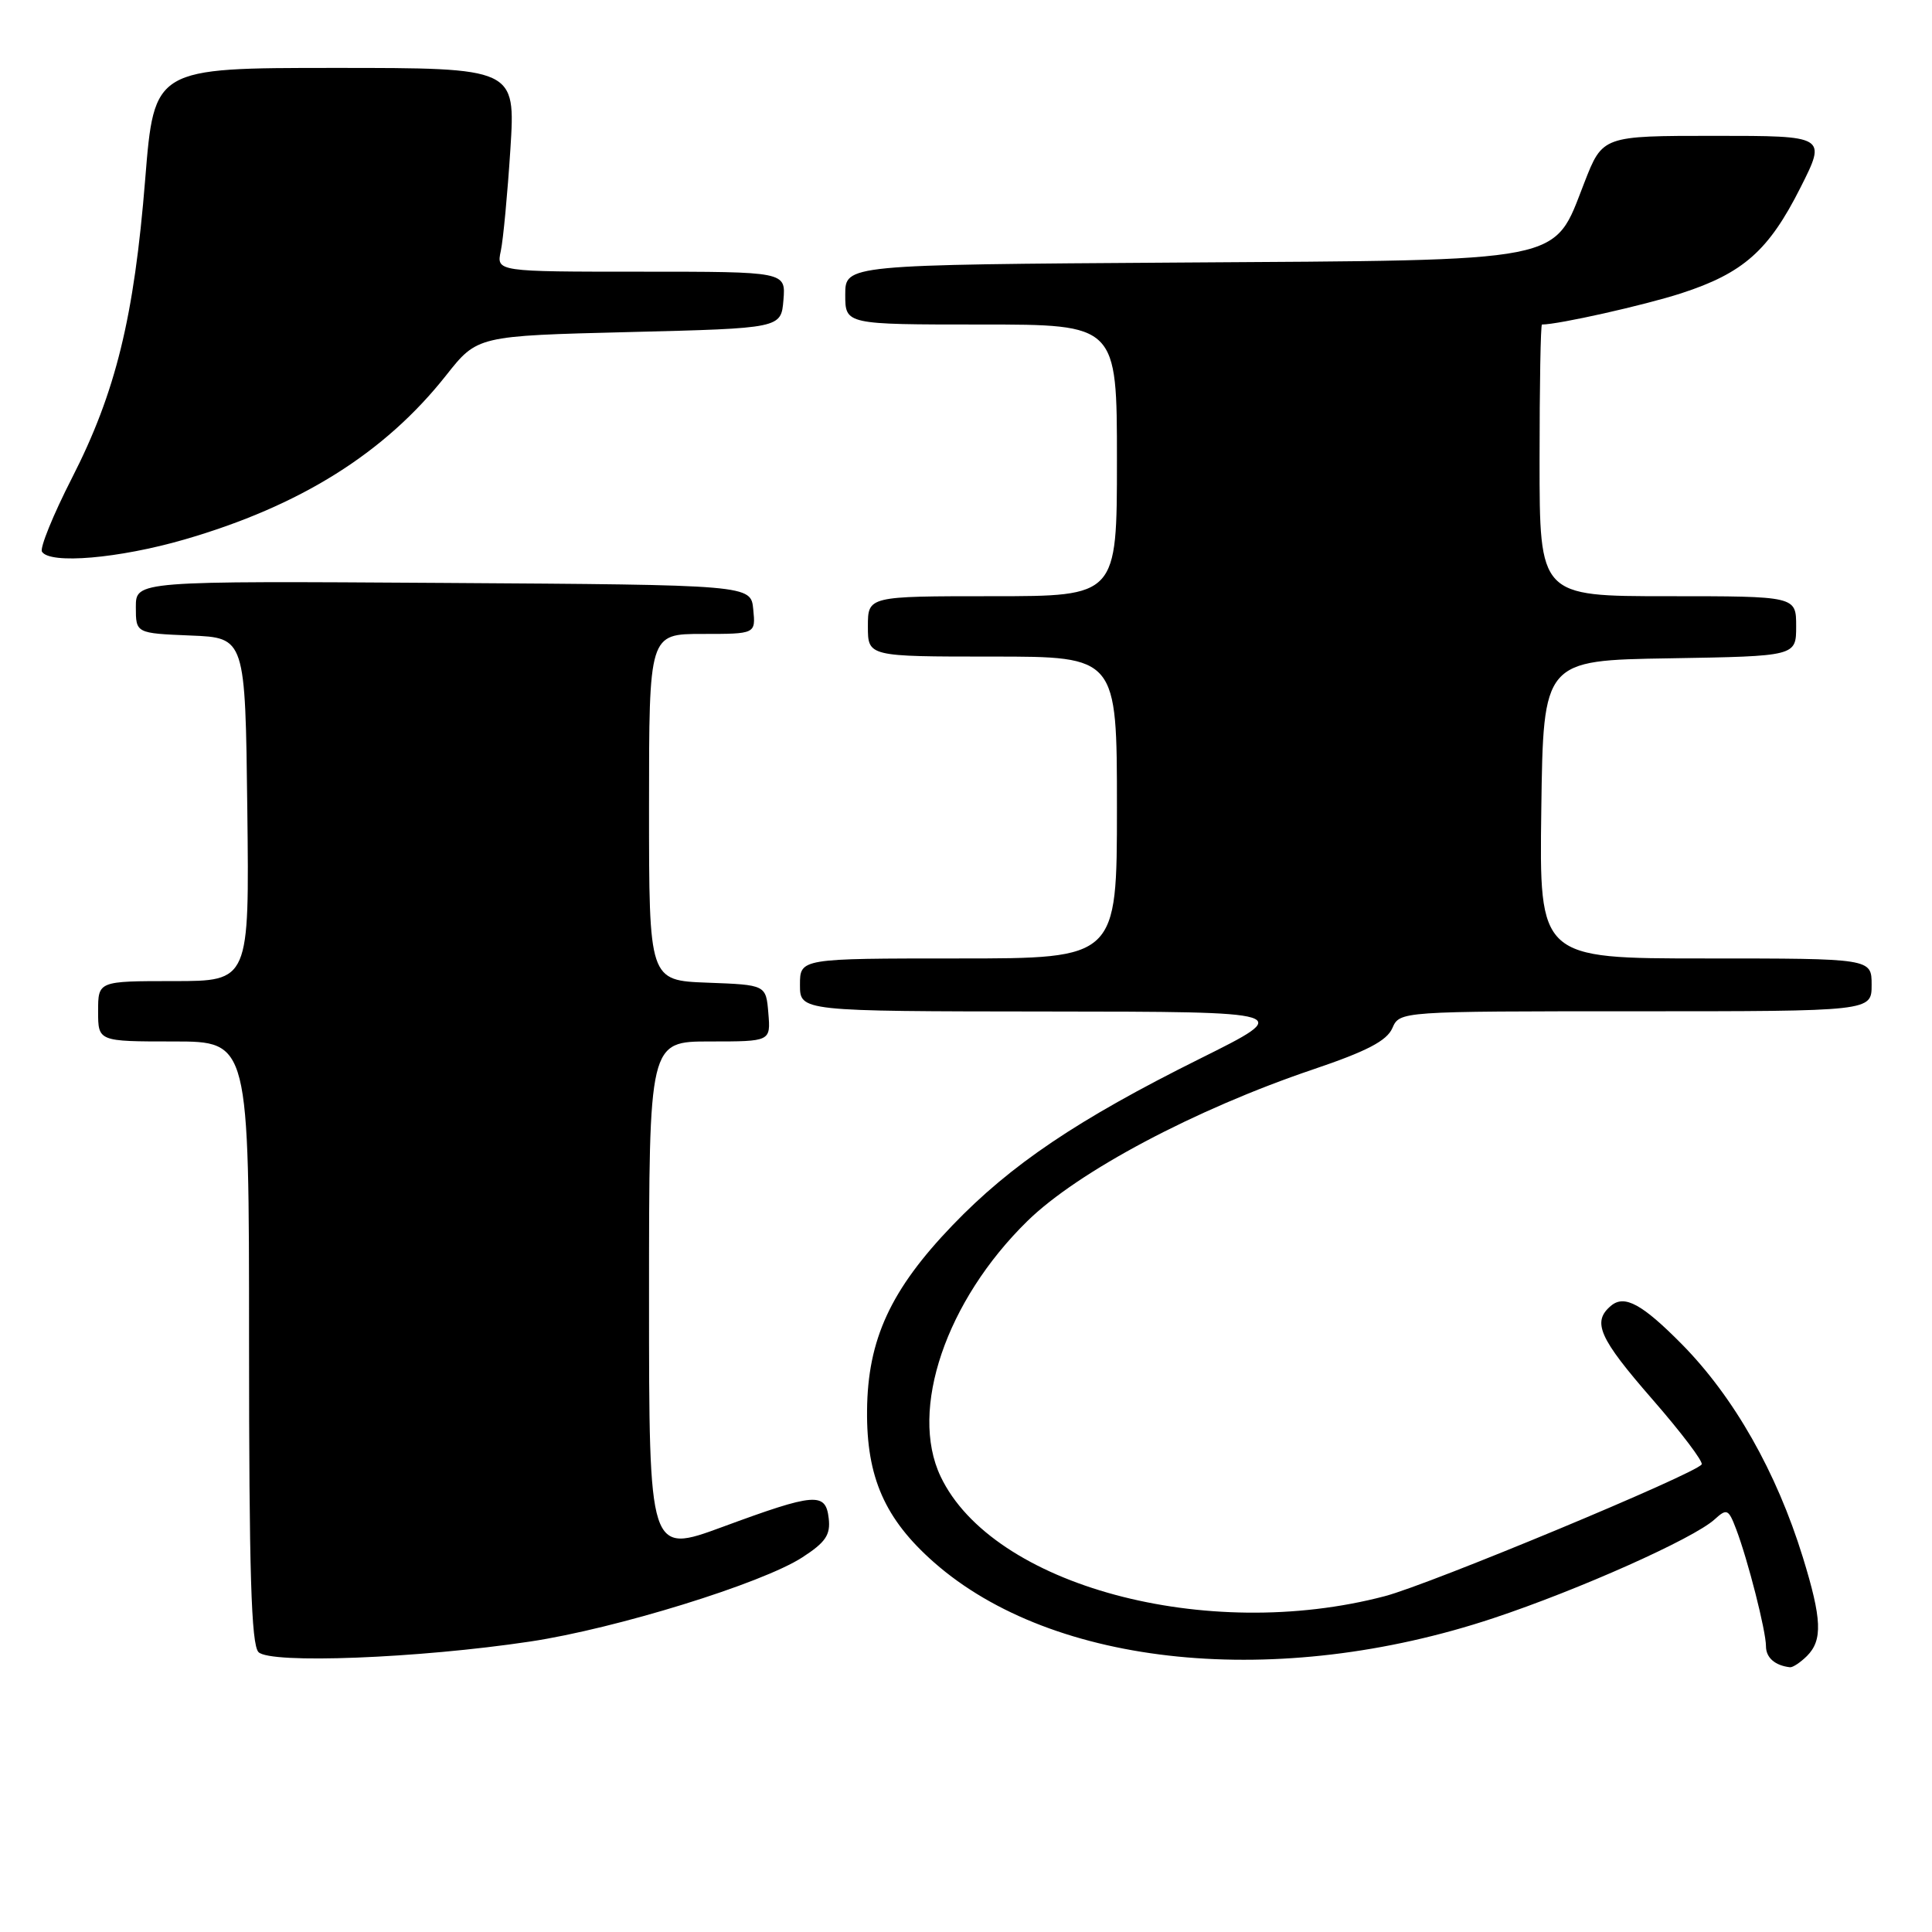 <?xml version="1.0" encoding="UTF-8" standalone="no"?>
<!DOCTYPE svg PUBLIC "-//W3C//DTD SVG 1.1//EN" "http://www.w3.org/Graphics/SVG/1.1/DTD/svg11.dtd" >
<svg xmlns="http://www.w3.org/2000/svg" xmlns:xlink="http://www.w3.org/1999/xlink" version="1.1" viewBox="0 0 256 256">
 <g >
 <path fill="currentColor"
d=" M 239.43 219.43 C 241.53 217.33 241.41 214.54 238.89 206.36 C 235.39 195.03 229.76 185.12 222.85 178.11 C 217.60 172.80 215.27 171.53 213.49 173.00 C 210.91 175.15 211.85 177.27 218.97 185.44 C 222.77 189.80 225.70 193.67 225.48 194.04 C 224.71 195.28 189.52 209.92 183.50 211.50 C 159.84 217.73 131.49 210.09 124.63 195.63 C 120.44 186.80 125.35 172.36 136.13 161.80 C 142.84 155.23 158.38 146.98 174.00 141.70 C 181.10 139.30 183.75 137.92 184.49 136.24 C 185.47 134.00 185.47 134.00 216.74 134.00 C 248.00 134.00 248.00 134.00 248.00 130.50 C 248.00 127.00 248.00 127.00 225.98 127.00 C 203.96 127.00 203.96 127.00 204.23 107.25 C 204.50 87.50 204.50 87.50 221.25 87.23 C 238.00 86.95 238.00 86.95 238.00 82.98 C 238.00 79.00 238.00 79.00 221.00 79.00 C 204.00 79.00 204.00 79.00 204.00 61.00 C 204.00 51.10 204.14 43.00 204.32 43.00 C 206.50 43.00 217.91 40.44 222.78 38.86 C 231.00 36.19 234.37 33.20 238.57 24.86 C 242.03 18.00 242.03 18.00 227.19 18.00 C 212.35 18.00 212.35 18.00 209.93 24.21 C 205.74 34.93 208.17 34.45 156.25 34.79 C 112.00 35.08 112.00 35.08 112.00 39.04 C 112.00 43.00 112.00 43.00 130.00 43.00 C 148.00 43.00 148.00 43.00 148.00 61.00 C 148.00 79.00 148.00 79.00 131.50 79.00 C 115.00 79.00 115.00 79.00 115.00 83.00 C 115.00 87.00 115.00 87.00 131.50 87.00 C 148.00 87.00 148.00 87.00 148.00 107.00 C 148.00 127.00 148.00 127.00 127.00 127.00 C 106.00 127.00 106.00 127.00 106.00 130.50 C 106.00 134.00 106.00 134.00 138.75 134.03 C 171.50 134.06 171.50 134.06 159.00 140.28 C 142.80 148.34 133.94 154.31 126.20 162.37 C 118.01 170.90 114.97 177.48 114.89 186.89 C 114.80 195.73 117.25 201.29 123.76 207.02 C 139.58 220.95 169.32 223.91 197.90 214.41 C 209.21 210.65 224.36 203.89 227.18 201.34 C 228.82 199.85 229.03 199.94 230.05 202.62 C 231.60 206.69 234.00 216.10 234.00 218.13 C 234.00 219.65 235.19 220.69 237.18 220.92 C 237.55 220.96 238.56 220.29 239.43 219.43 Z  M 70.26 217.51 C 81.59 215.81 100.97 209.82 106.31 206.36 C 109.40 204.36 110.06 203.38 109.81 201.20 C 109.41 197.69 108.01 197.80 95.75 202.32 C 86.00 205.91 86.00 205.91 86.00 171.96 C 86.00 138.00 86.00 138.00 94.06 138.00 C 102.12 138.00 102.12 138.00 101.81 134.25 C 101.50 130.50 101.50 130.50 93.75 130.21 C 86.00 129.92 86.00 129.92 86.00 106.96 C 86.00 84.00 86.00 84.00 93.06 84.00 C 100.13 84.00 100.13 84.00 99.81 80.75 C 99.50 77.50 99.50 77.50 58.75 77.24 C 18.00 76.98 18.00 76.98 18.00 80.44 C 18.00 83.91 18.00 83.91 25.25 84.21 C 32.50 84.50 32.50 84.50 32.77 107.25 C 33.04 130.00 33.04 130.00 23.02 130.00 C 13.00 130.00 13.00 130.00 13.00 134.00 C 13.00 138.00 13.00 138.00 23.00 138.00 C 33.00 138.00 33.00 138.00 33.00 177.80 C 33.00 208.28 33.29 217.91 34.25 218.91 C 35.77 220.50 55.43 219.74 70.26 217.51 Z  M 24.43 71.49 C 39.81 67.03 50.98 60.03 59.11 49.74 C 63.25 44.50 63.25 44.50 83.37 44.00 C 103.50 43.50 103.50 43.50 103.81 39.75 C 104.12 36.00 104.12 36.00 84.94 36.00 C 65.77 36.00 65.77 36.00 66.36 33.25 C 66.68 31.74 67.25 25.66 67.63 19.75 C 68.31 9.00 68.31 9.00 44.37 9.00 C 20.43 9.00 20.43 9.00 19.24 23.75 C 17.77 42.06 15.34 51.98 9.53 63.35 C 7.04 68.22 5.26 72.61 5.56 73.10 C 6.60 74.79 15.76 74.00 24.43 71.49 Z "/>
</g>
</svg>